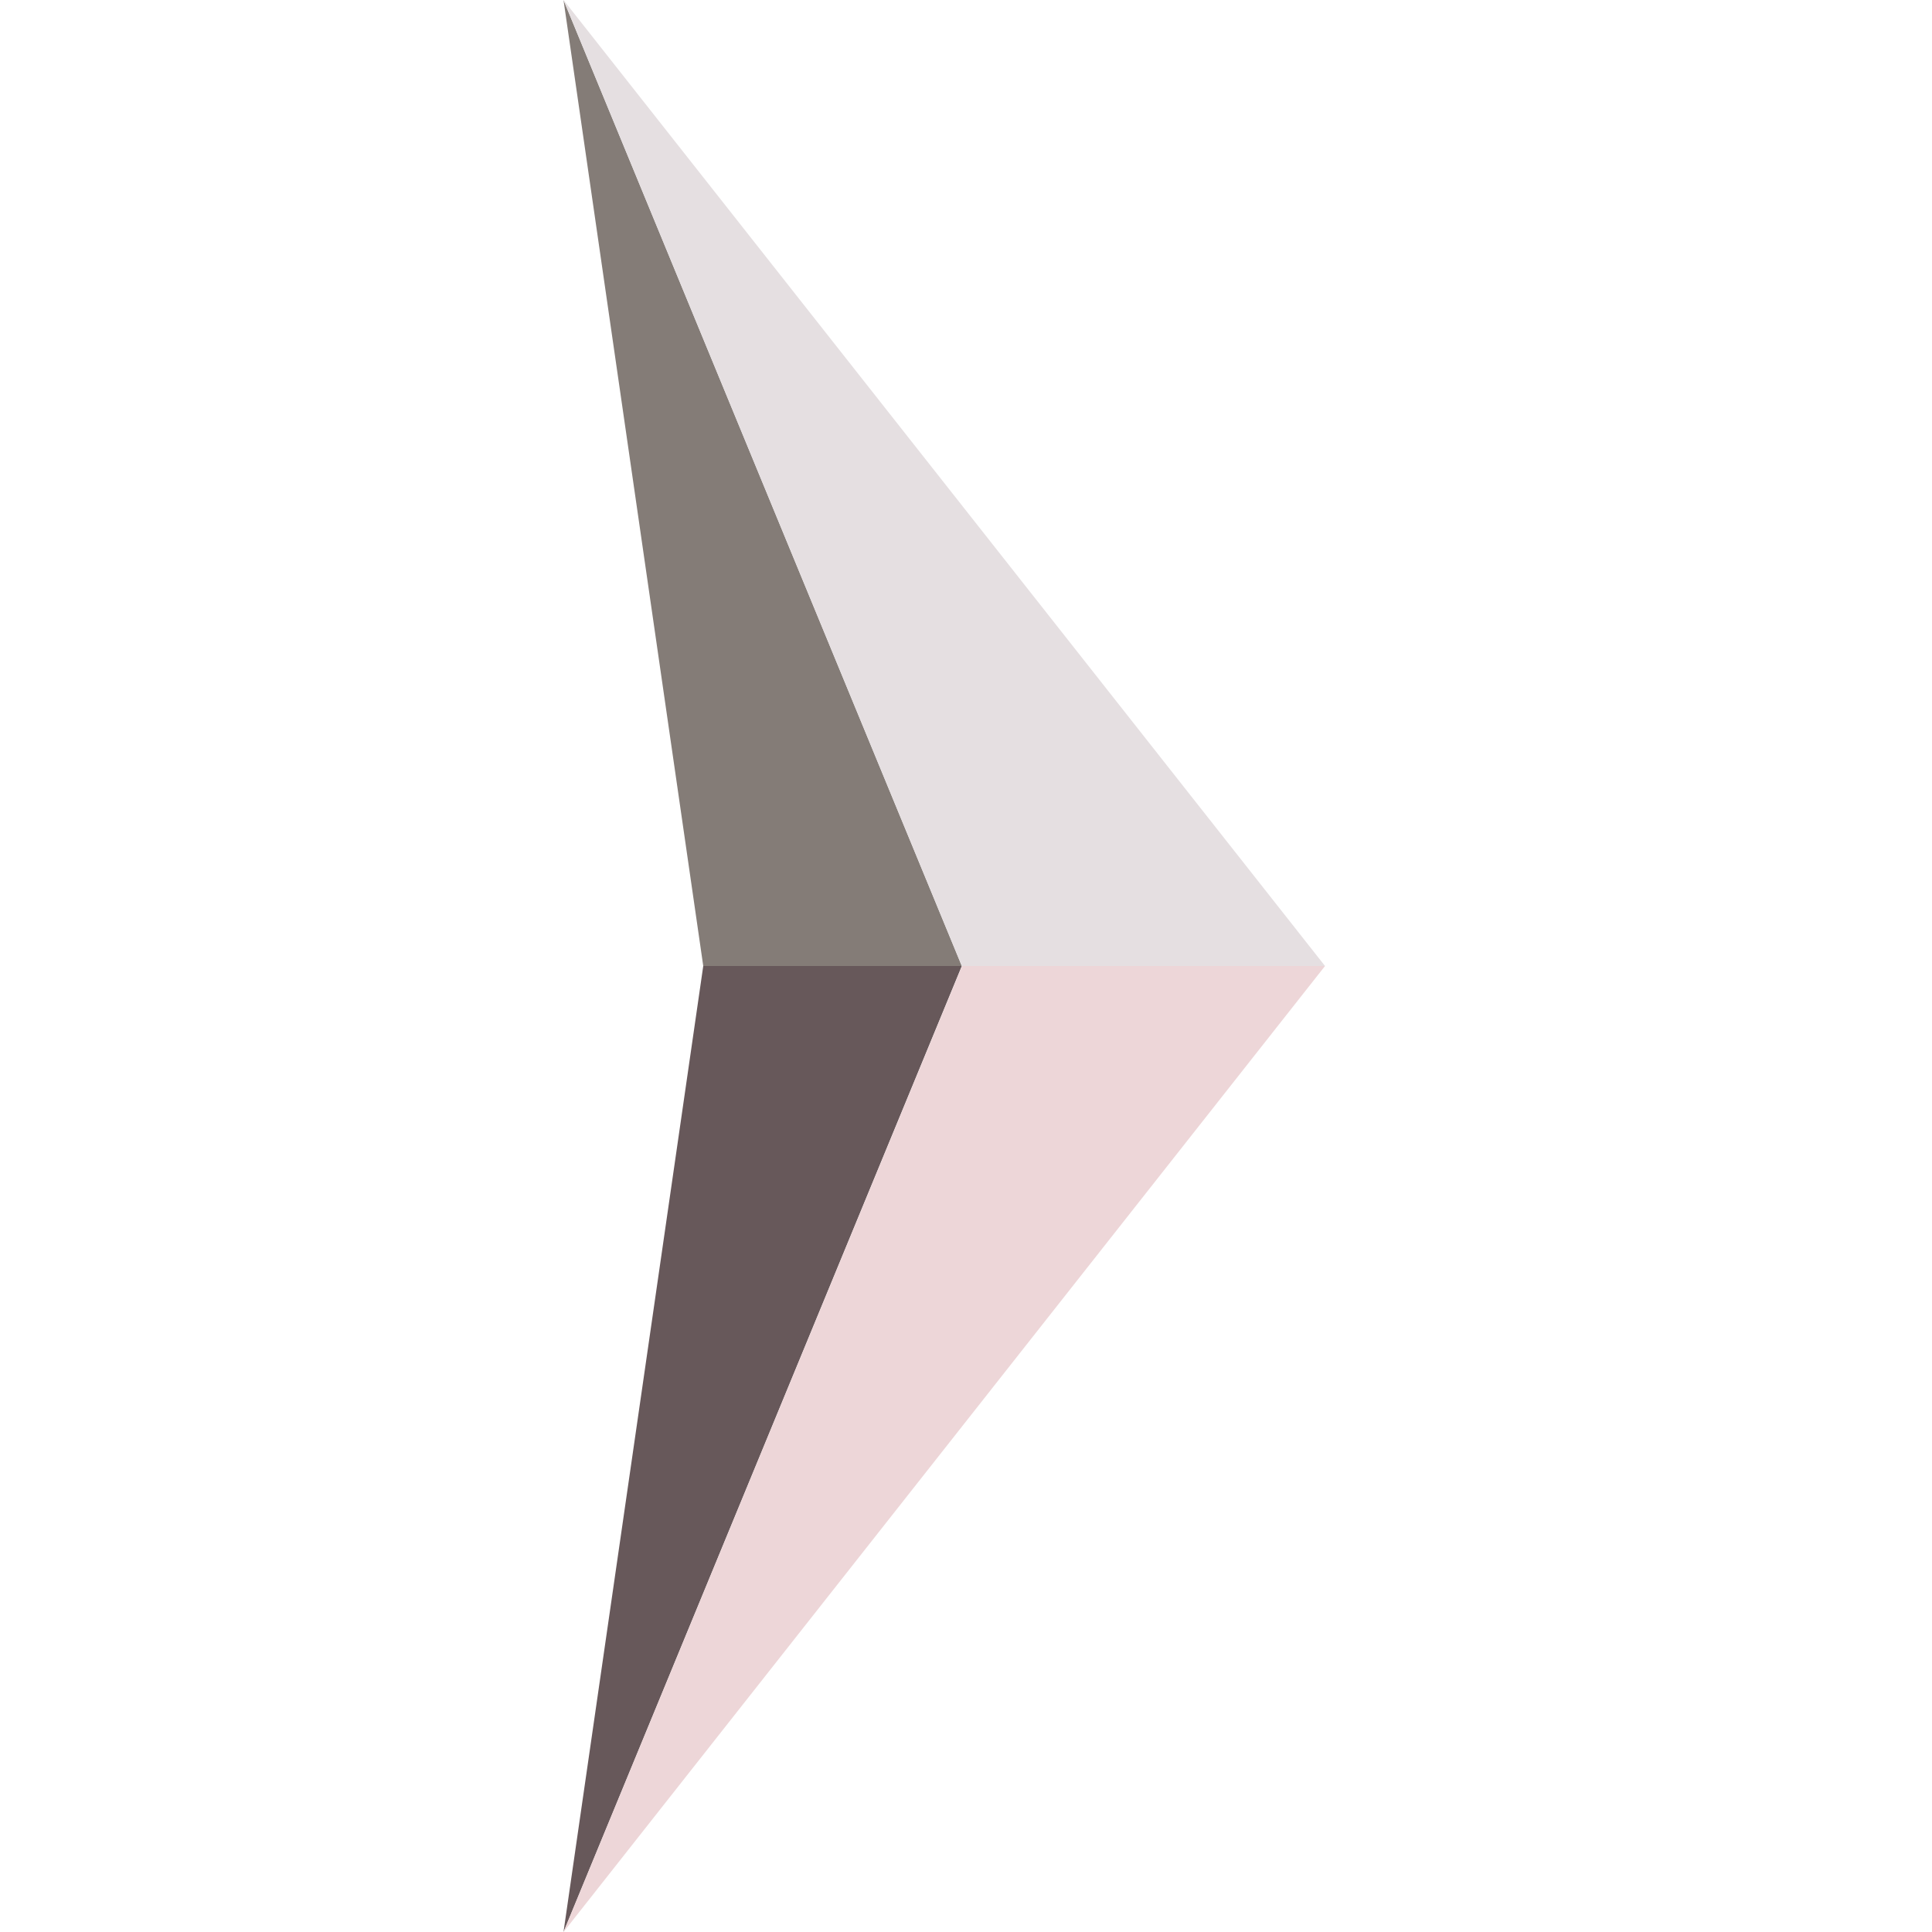 <svg class="icon" style="width: 1em;height: 1em;vertical-align: middle;fill: currentColor;overflow: hidden;" viewBox="0 0 1024 1024" version="1.1" xmlns="http://www.w3.org/2000/svg" p-id="53472"><path d="M298.667 1024l211.115-512H372.736z" fill="#67585A" p-id="53473"></path><path d="M298.667 0l211.115 512H372.736z" fill="#847C77" p-id="53474"></path><path d="M702.293 512L298.667 0l211.115 512z" fill="#E5DFE1" p-id="53475"></path><path d="M298.667 1024l403.627-512H509.867z" fill="#EDD6D8" p-id="53476"></path></svg>